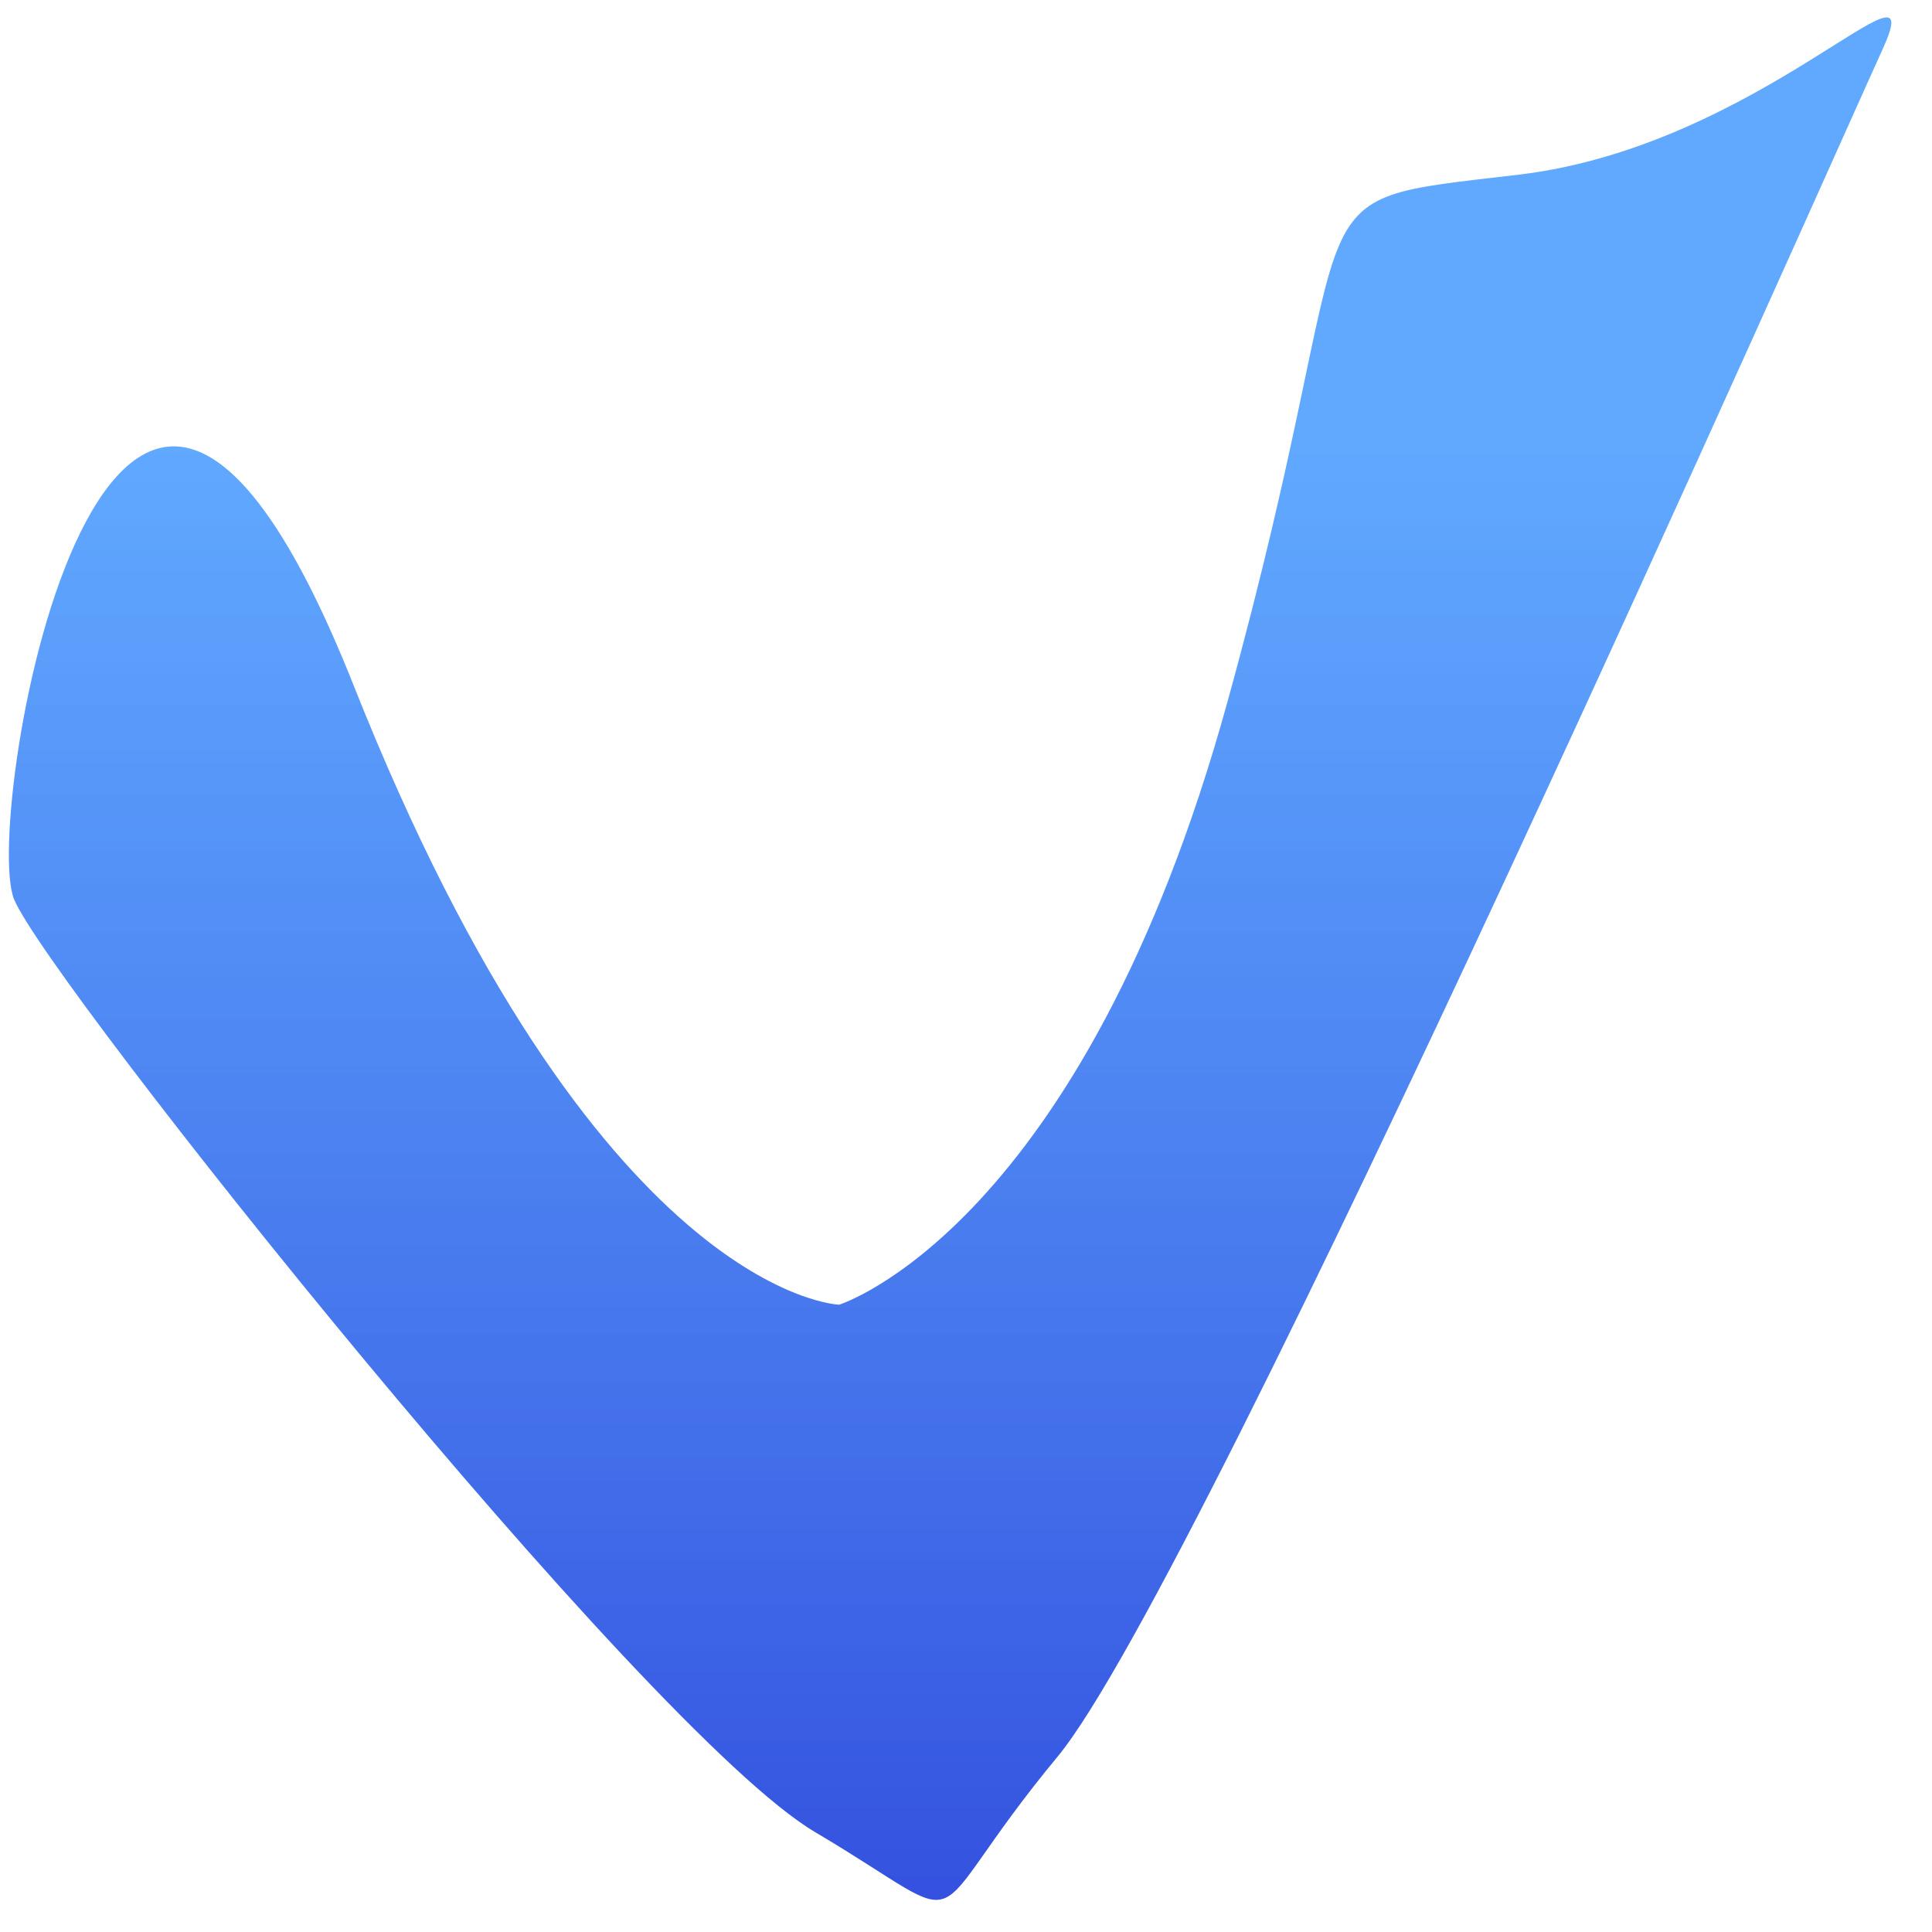 <svg width="39" height="39" viewBox="0 0 39 39" fill="none" xmlns="http://www.w3.org/2000/svg">
<path d="M21.348 35.461C18.409 39.009 19.879 39.009 16.45 36.981C13.021 34.954 0.961 19.806 0.284 18.153C-0.393 16.5 2.244 1.499 7.142 13.844C12.041 26.19 16.939 26.337 16.939 26.337C16.939 26.337 21.838 24.816 24.777 14.171C27.717 3.526 25.758 4.106 30.656 3.526C35.553 2.946 39.012 -1.216 38.004 0.992C36.995 3.199 24.287 31.912 21.348 35.461Z" fill="url(#paint0_linear)" fill-opacity="0.88"/>
<defs>
<linearGradient id="paint0_linear" x1="18.04" y1="39.564" x2="18.04" y2="9.023" gradientUnits="userSpaceOnUse">
<stop stop-color="#0C87F8"/>
<stop offset="0" stop-color="#1635D9"/>
<stop offset="1" stop-color="#2B8CFF" stop-opacity="0.85"/>
</linearGradient>
</defs>
</svg>
